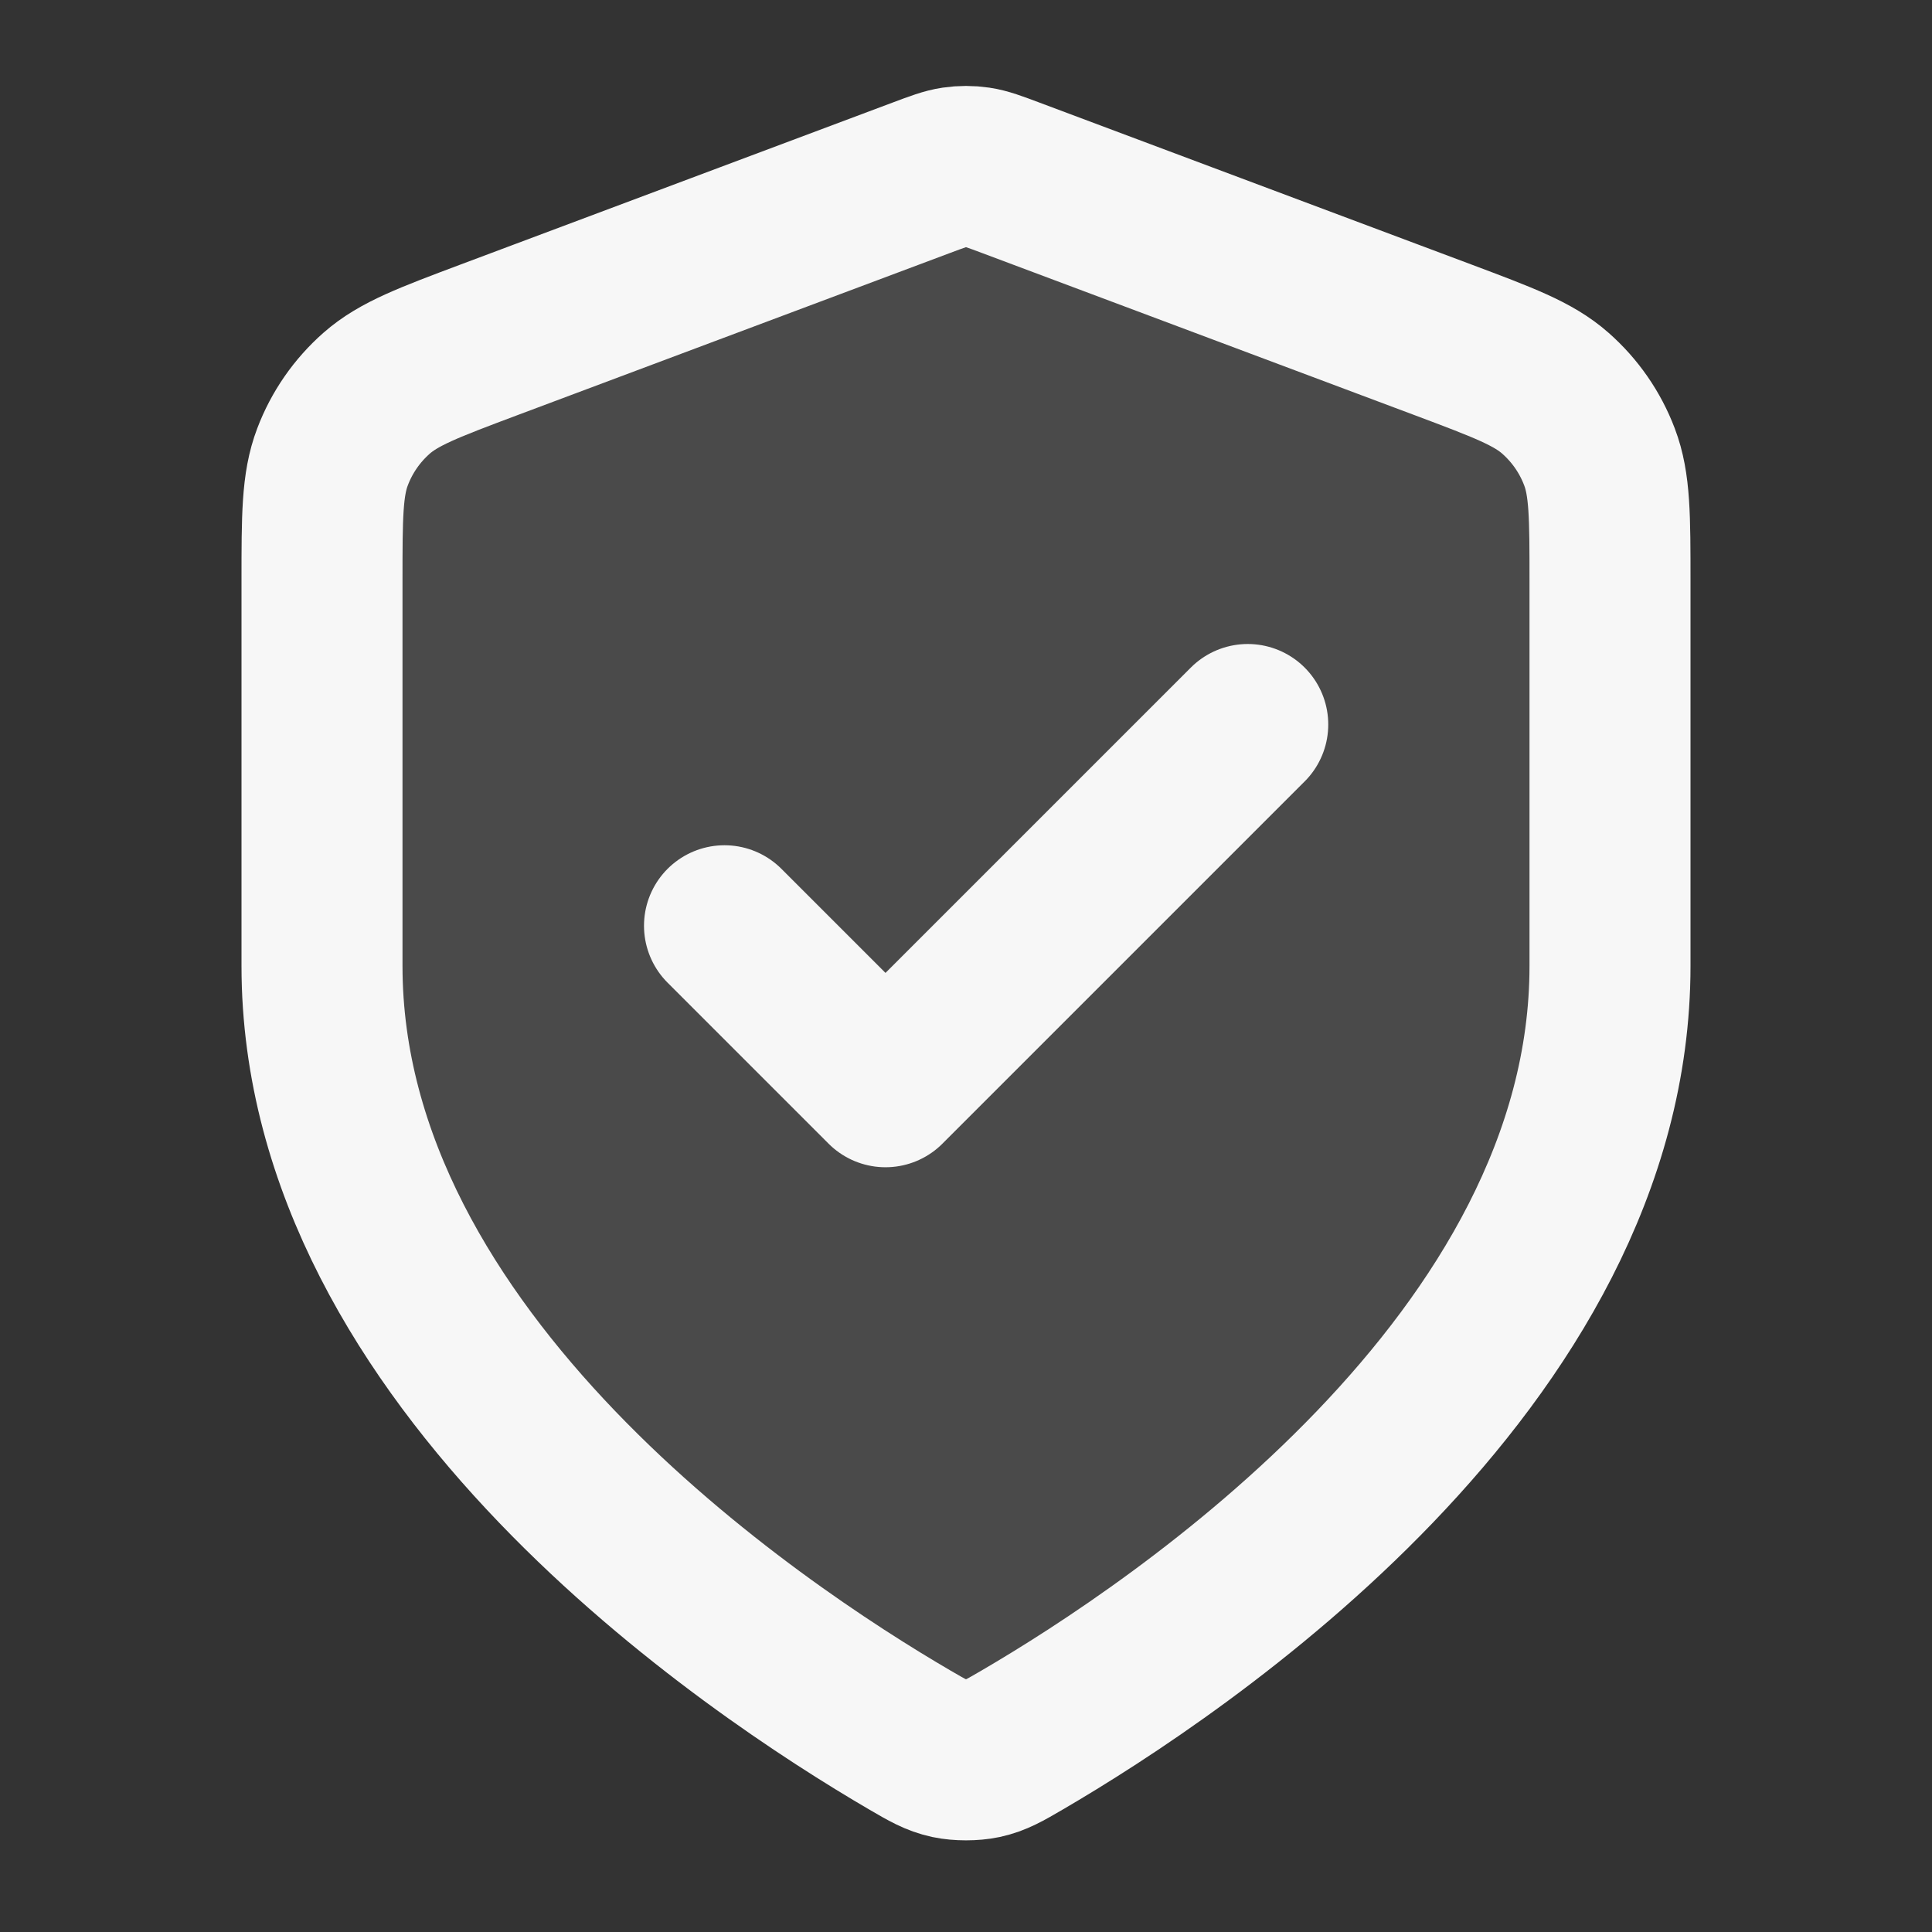 <svg width="24" height="24" xmlns="http://www.w3.org/2000/svg" viewBox="0 0 24 24"><rect x="0" y="0" width="24" height="24" fill="#333333" stroke="none"/><title>shield tick</title><g fill="none" class="nc-icon-wrapper"><path opacity=".12" d="M11.302 21.615C11.523 21.744 11.634 21.809 11.79 21.843C11.912 21.869 12.088 21.869 12.21 21.843C12.366 21.809 12.477 21.744 12.698 21.615C14.646 20.479 20 16.909 20 12V7.218C20 6.418 20 6.019 19.869 5.675C19.754 5.372 19.566 5.101 19.322 4.886C19.047 4.643 18.672 4.502 17.924 4.222L12.562 2.211C12.354 2.133 12.25 2.094 12.143 2.079C12.048 2.065 11.952 2.065 11.857 2.079C11.75 2.094 11.646 2.133 11.438 2.211L6.076 4.222C5.328 4.502 4.954 4.643 4.678 4.886C4.434 5.101 4.246 5.372 4.131 5.675C4 6.019 4 6.418 4 7.218V12C4 16.909 9.354 20.479 11.302 21.615Z" fill="#F7F7F7"></path><path d="M9 11.5L11 13.5L15.5 9M20 12C20 16.908 14.646 20.478 12.698 21.615C12.477 21.744 12.366 21.808 12.21 21.842C12.088 21.868 11.912 21.868 11.79 21.842C11.634 21.808 11.523 21.744 11.302 21.615C9.354 20.478 4 16.908 4 12V7.217C4 6.418 4 6.018 4.131 5.675C4.246 5.371 4.434 5.1 4.678 4.885C4.954 4.642 5.328 4.502 6.076 4.221L11.438 2.211C11.646 2.133 11.75 2.094 11.857 2.078C11.952 2.064 12.048 2.064 12.143 2.078C12.25 2.094 12.354 2.133 12.562 2.211L17.924 4.221C18.672 4.502 19.047 4.642 19.322 4.885C19.566 5.1 19.754 5.371 19.869 5.675C20 6.018 20 6.418 20 7.217V12Z" stroke="#F7F7F7" stroke-width="2" stroke-linecap="round" stroke-linejoin="round"></path></g></svg>